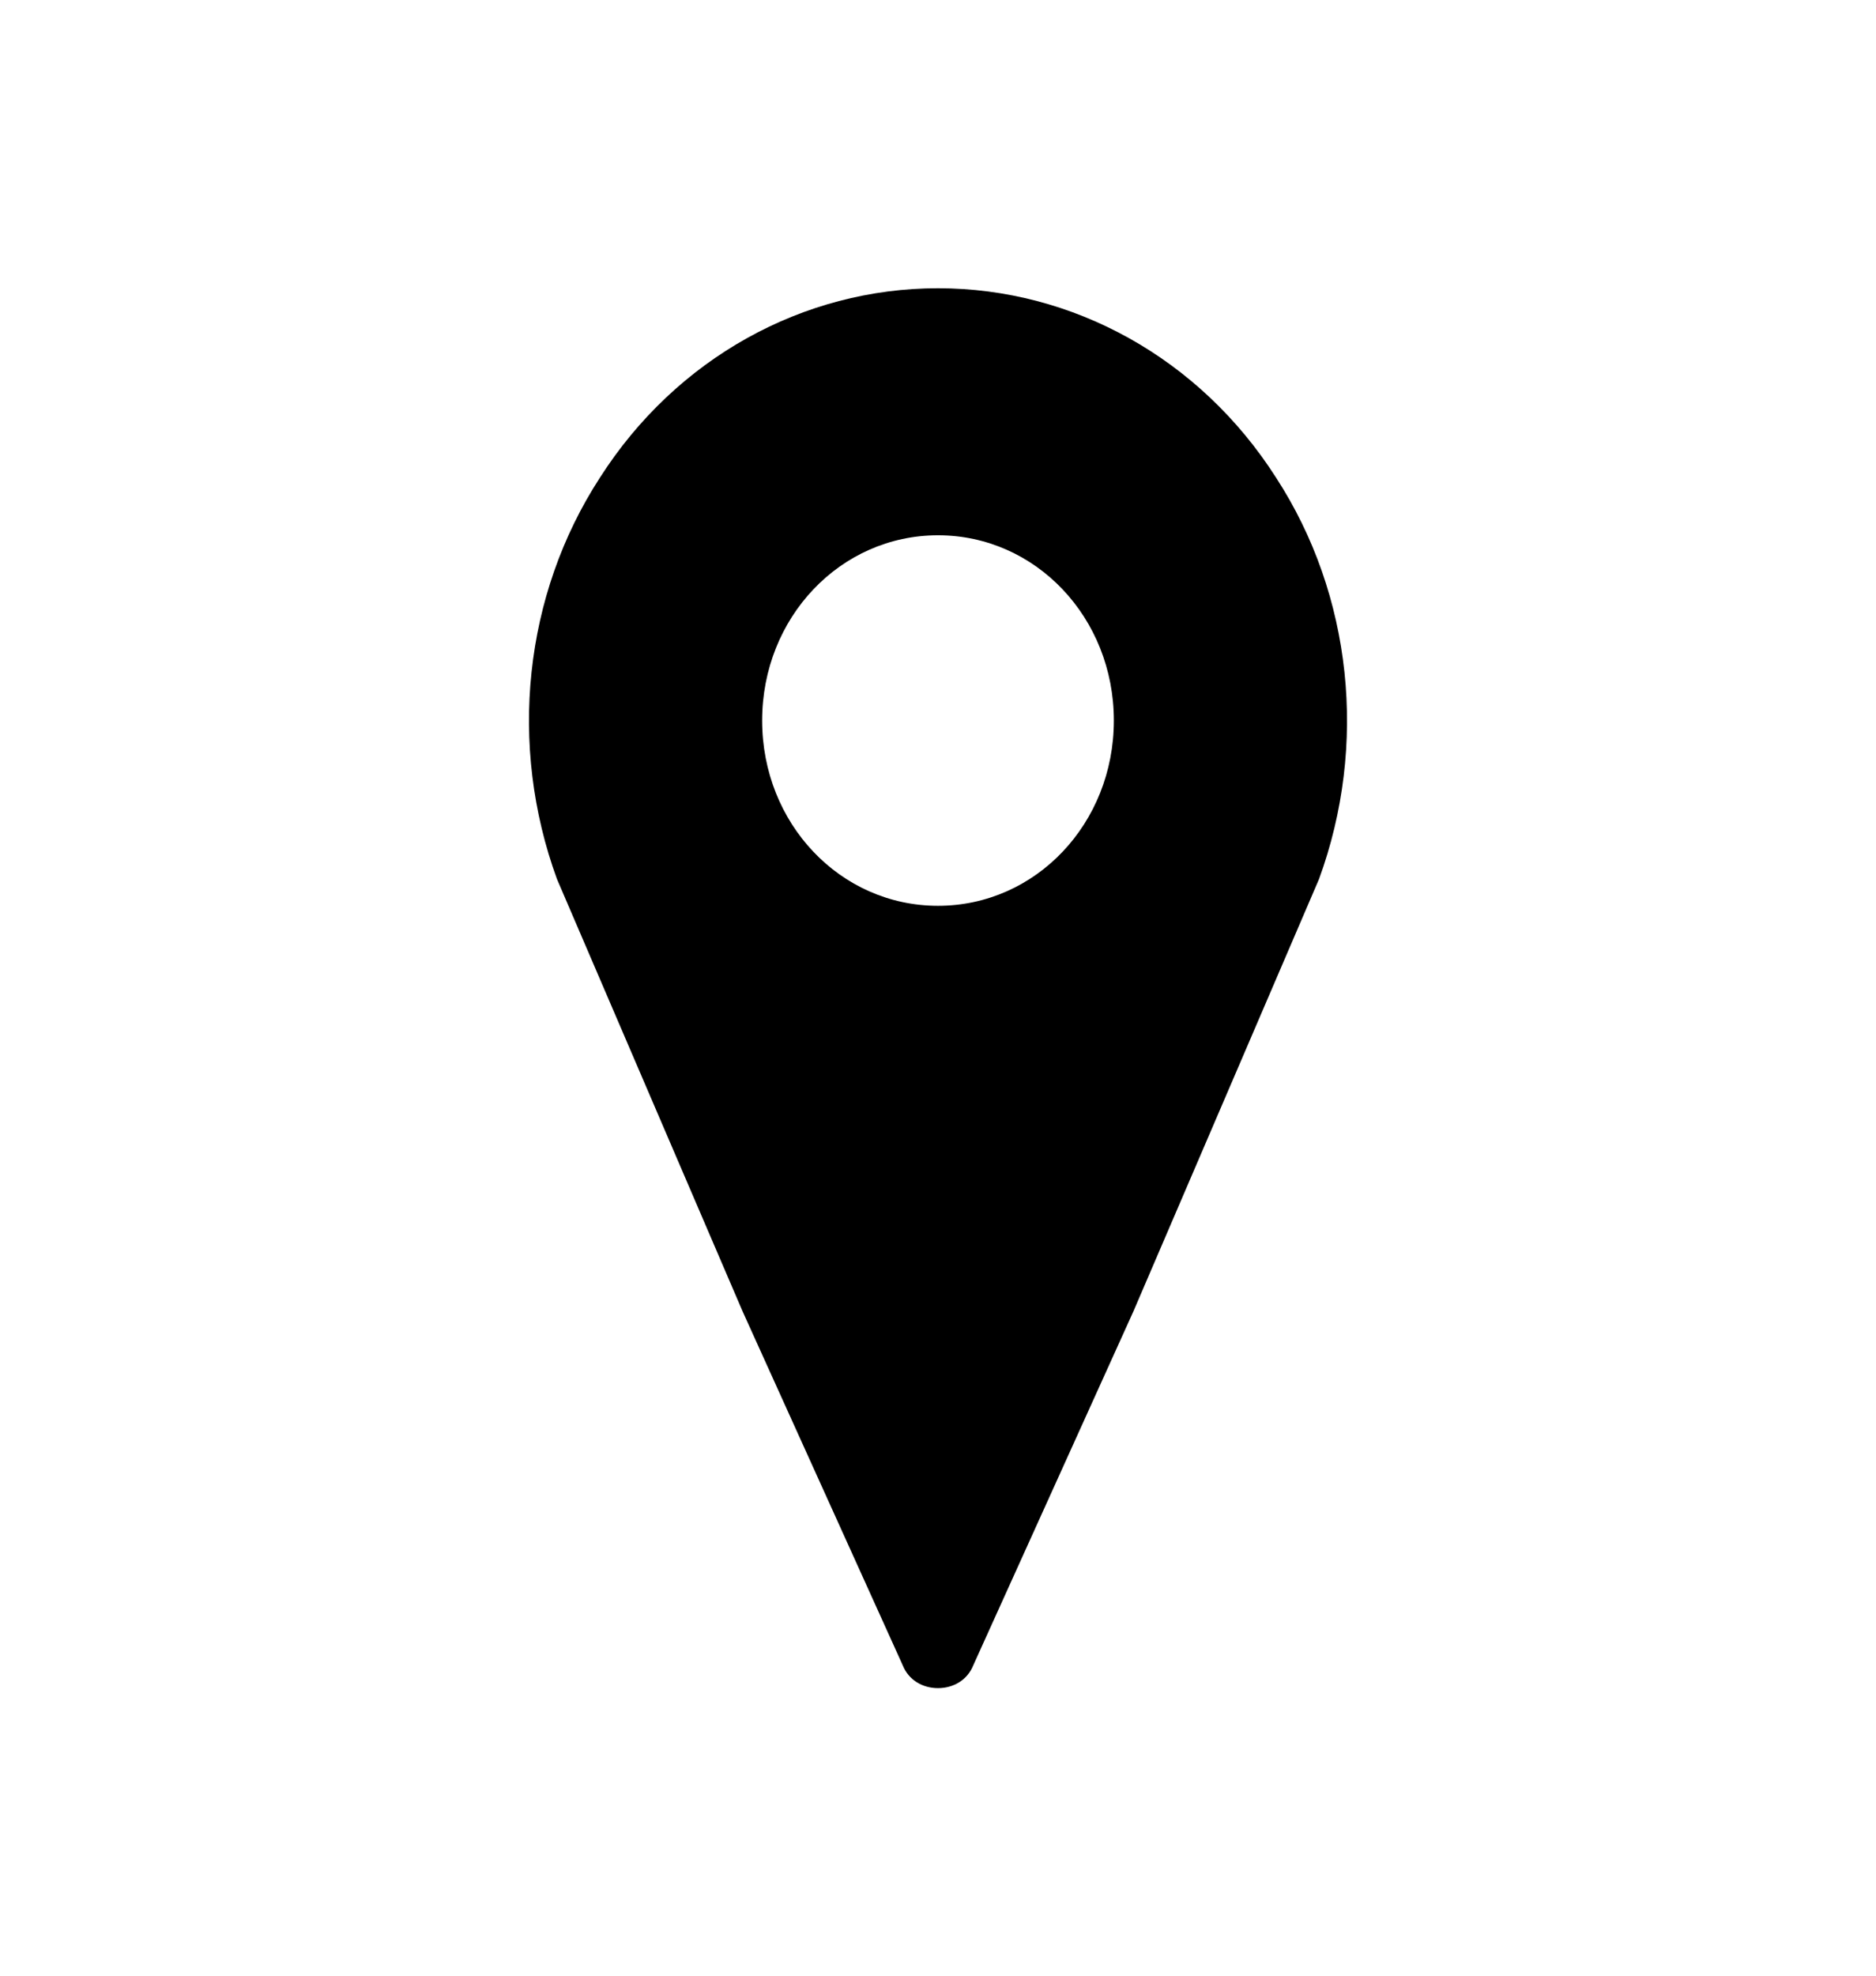 <svg width="19" height="20" xmlns="http://www.w3.org/2000/svg" xmlns:xlink="http://www.w3.org/1999/xlink" xml:space="preserve" overflow="hidden"><g transform="translate(-96 -95)"><path d="M9.5 8.708C8.51 8.708 7.719 7.917 7.719 6.927 7.719 5.938 8.51 5.146 9.5 5.146 10.49 5.146 11.281 5.938 11.281 6.927 11.281 7.917 10.49 8.708 9.5 8.708ZM9.5 2.771C8.134 2.771 6.848 3.444 6.076 4.592 5.304 5.72 5.146 7.165 5.641 8.451L7.521 12.607 9.144 16.012C9.203 16.15 9.342 16.229 9.5 16.229 9.658 16.229 9.797 16.15 9.856 16.012L11.479 12.607 13.359 8.451C13.854 7.165 13.696 5.72 12.924 4.592 12.152 3.444 10.866 2.771 9.5 2.771Z" transform="matrix(1 0 0 1.053 96 95)"/></g></svg>
